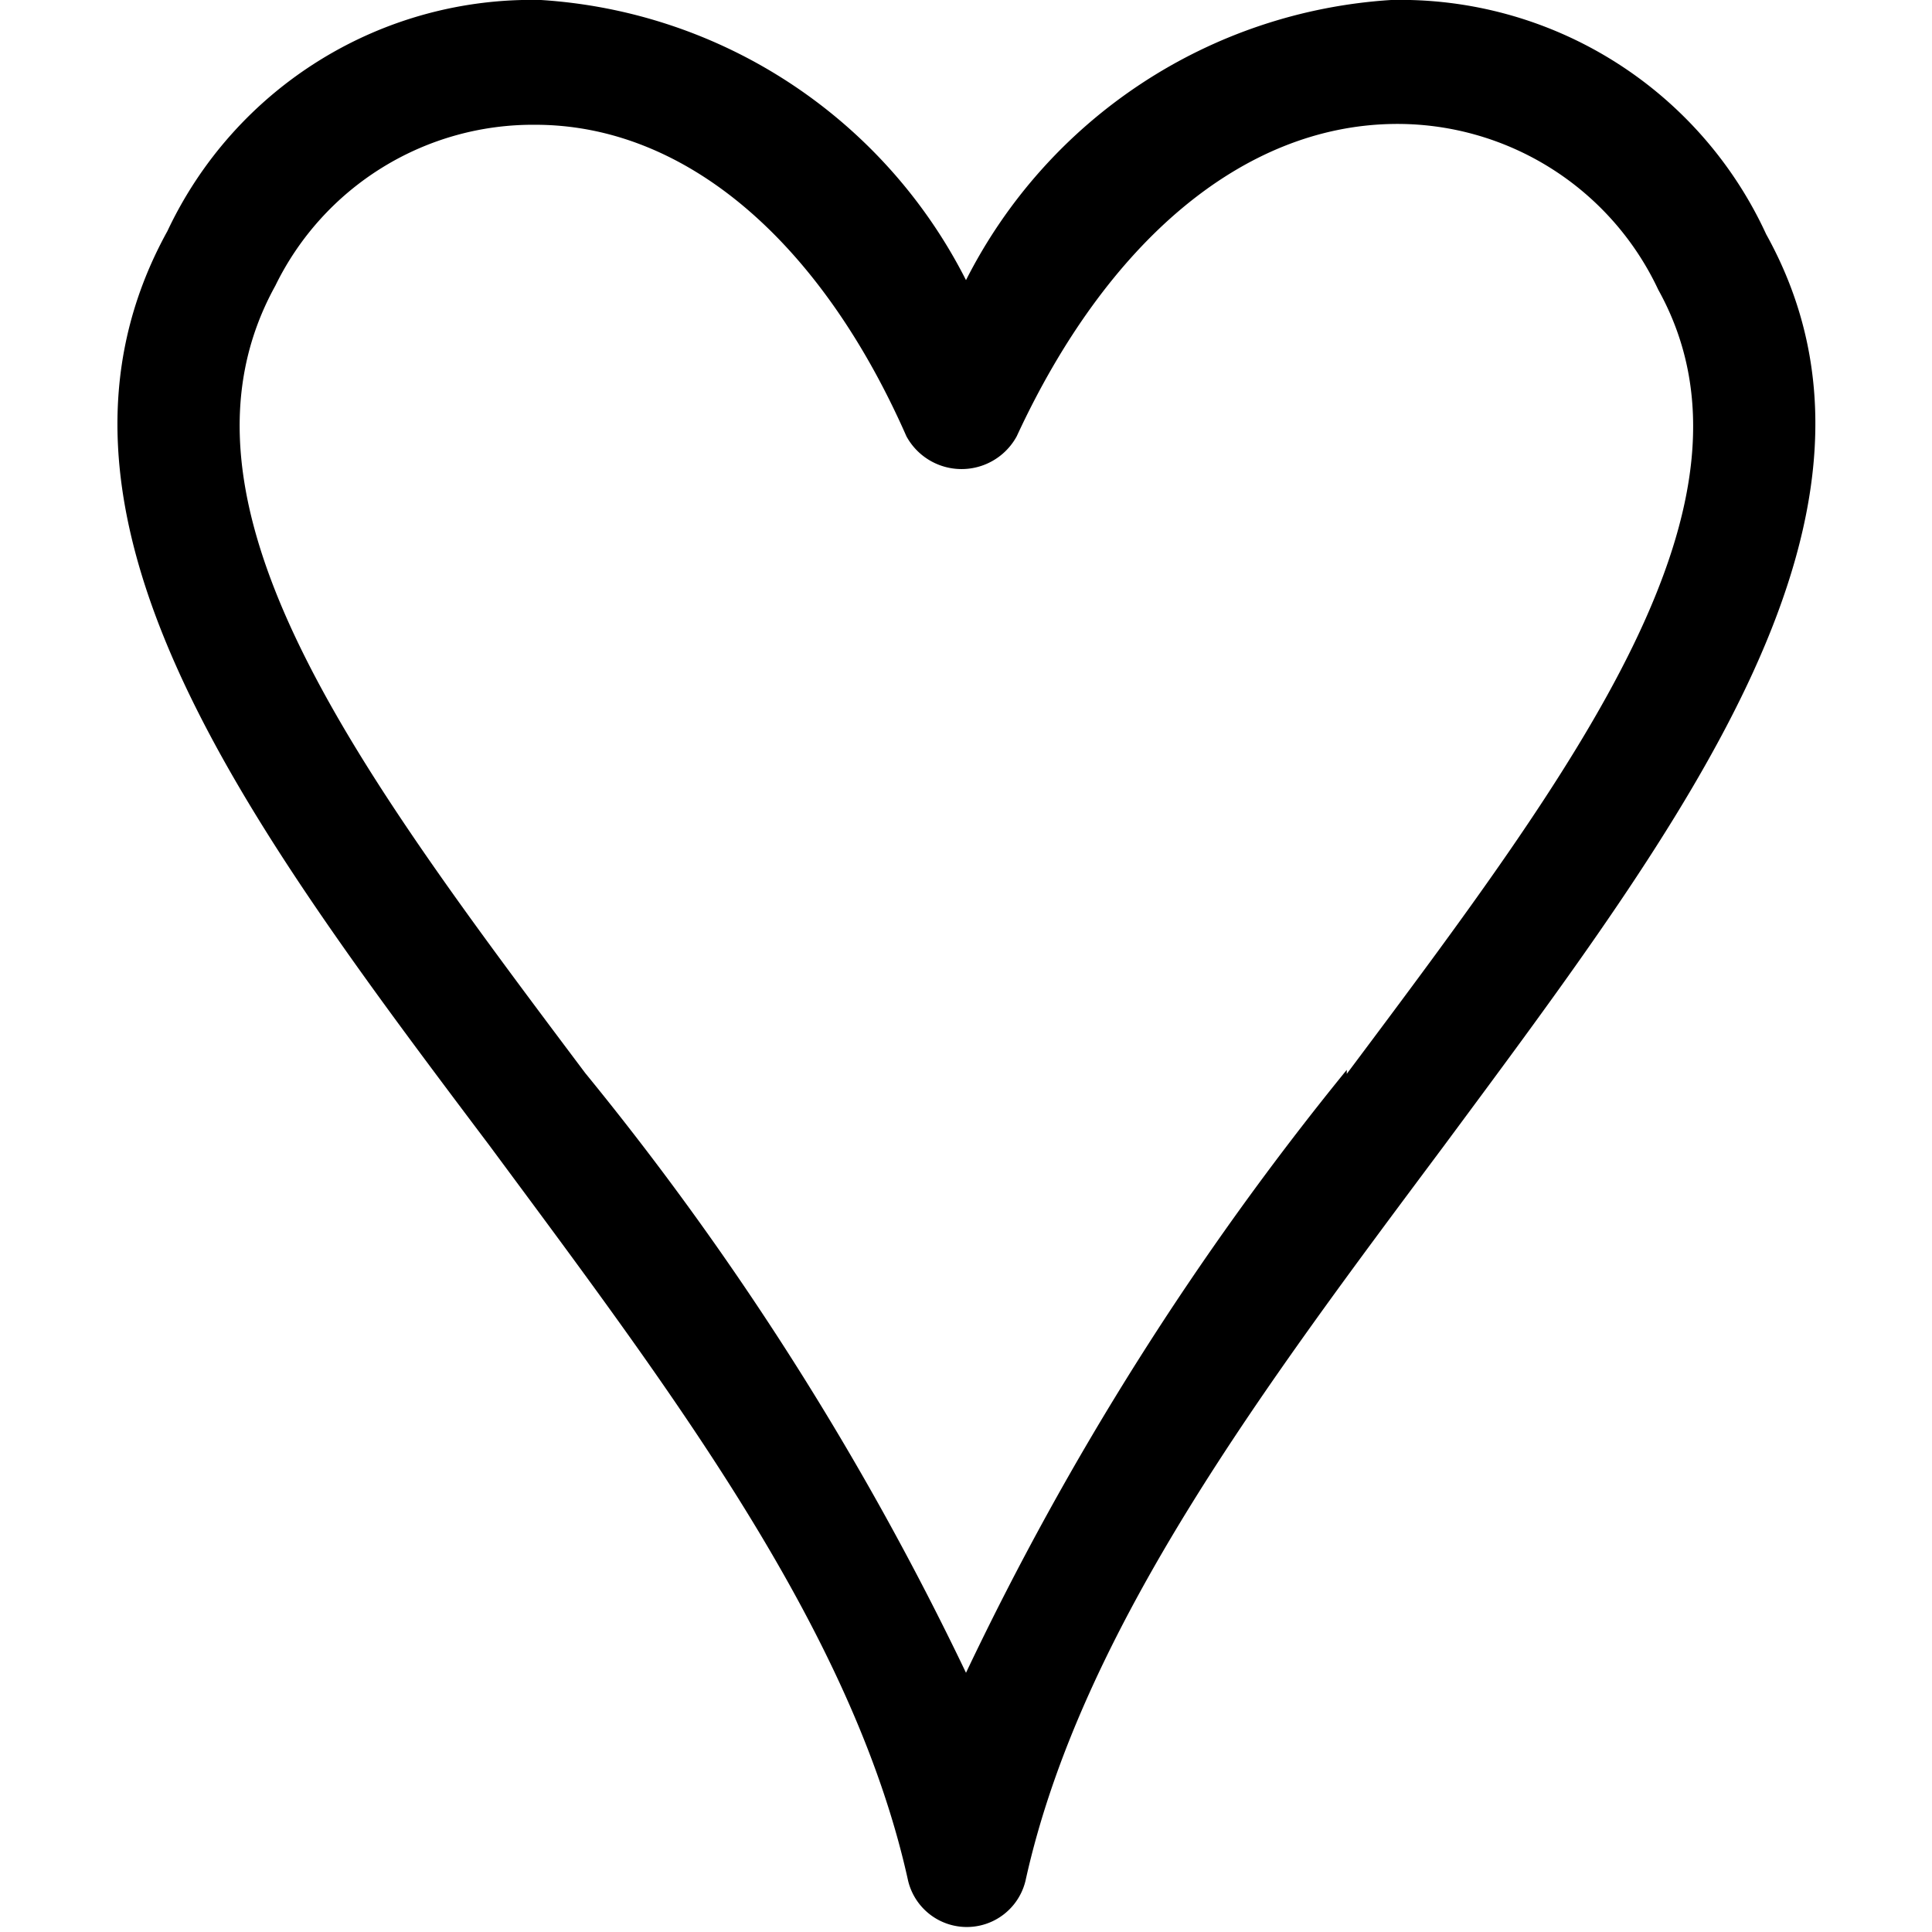 <svg id="Outline_Version" data-name="Outline Version" xmlns="http://www.w3.org/2000/svg" viewBox="0 0 24 24"><title>social-bookmark-ffffound</title><path d="M17.28,0A6.37,6.37,0,0,0,12,3.48,6.37,6.37,0,0,0,6.72,0,5,5,0,0,0,2.08,2.87c-1.92,3.48.95,7.31,4,11.36,2.22,3,4.51,6,5.2,9.13a.75.75,0,0,0,1.46,0c.69-3.13,3-6.18,5.2-9.13,3-4.05,5.91-7.88,4-11.32A5,5,0,0,0,17.28,0Zm-.55,13.29A37,37,0,0,0,12,20.78a37,37,0,0,0-4.73-7.45C4.41,9.52,1.94,6.23,3.42,3.55a3.56,3.56,0,0,1,3.23-2h0c1.86,0,3.54,1.44,4.61,3.87a.78.78,0,0,0,1.37,0C13.75,3,15.44,1.57,17.3,1.54A3.58,3.58,0,0,1,20.6,3.6C22.06,6.23,19.59,9.52,16.73,13.34Z"/></svg>